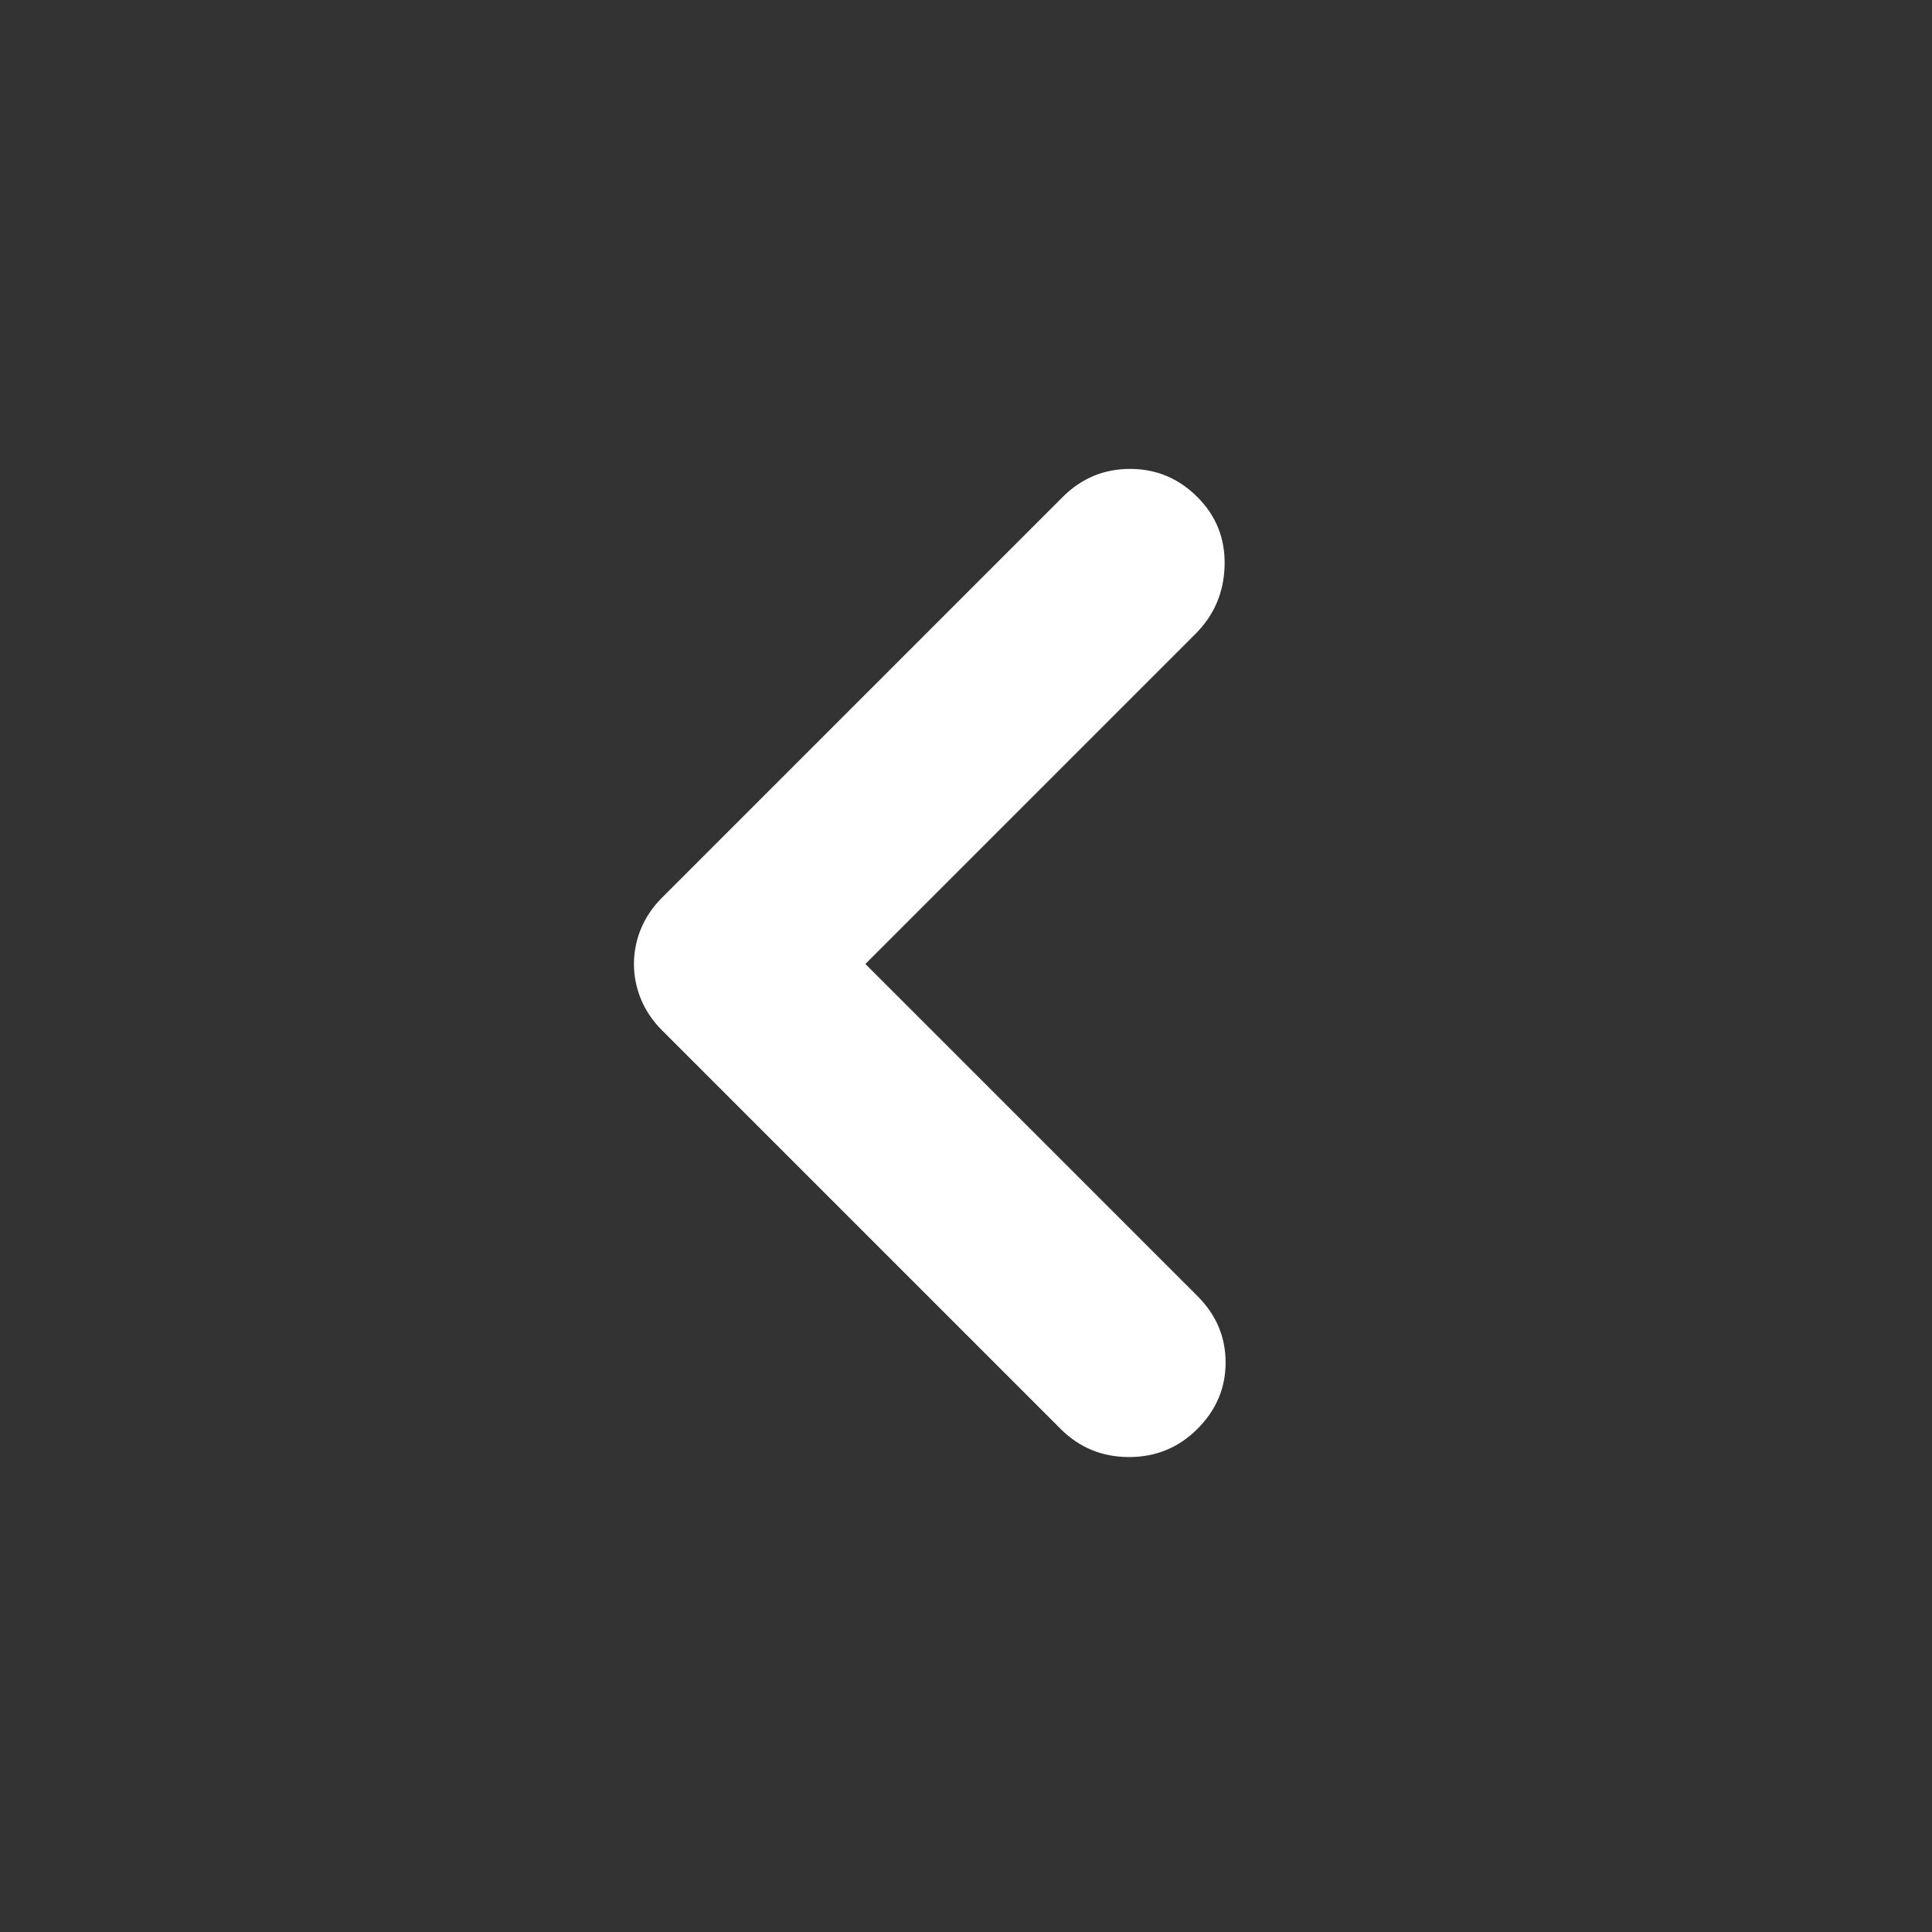 <svg xmlns="http://www.w3.org/2000/svg" height="48" viewBox="0 96 960 960" width="48"><rect x="0" y="96" width="960" height="960" fill="#333333" stroke="none"/><path d="M527 806 329 608q-7-7-10.5-15.5T315 575q0-9 3.5-17.5T329 542l199-199q14-14 33.5-14t33.5 14q14 14 13.5 34T594 411L430 575l165 165q14 14 14 33t-14 33q-14 14-34 14t-34-14Z" fill="white"/></svg>